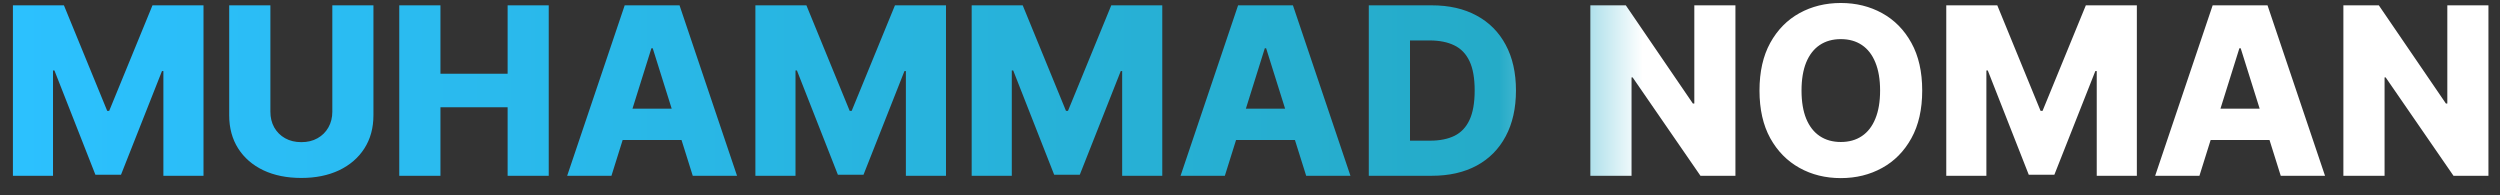 <!-- <svg width="111" height="17" viewBox="0 0 111 17" fill="none" xmlns="http://www.w3.org/2000/svg">
<path d="M7.7283 5.72682H9.40667V12.3778C9.41708 13.5228 9.05278 14.4413 8.31378 15.1335C7.57478 15.8205 6.57036 16.1561 5.30052 16.1405C4.02548 16.1405 3.03407 15.8048 2.3263 15.1335C1.61852 14.4569 1.26463 13.528 1.26463 12.3466V5.72682H2.95081V12.2295C2.95081 13.0726 3.14597 13.6971 3.53628 14.1031C3.93181 14.5038 4.5381 14.7041 5.35517 14.7041C6.93726 14.7041 7.7283 13.8741 7.7283 12.2139V5.72682ZM13.5566 11.0039V16H12.0343V5.72682H14.3996L17.249 13.9001H17.2958L20.231 5.72682H22.6041V16H20.9882V10.9181C20.9882 10.5017 21.0012 9.86159 21.0272 8.99769C21.0533 8.12858 21.0767 7.60815 21.0975 7.43641H21.0351L17.9515 16H16.4683L13.4941 7.4208H13.4395C13.5175 8.69584 13.5566 9.89022 13.5566 11.0039ZM31.1269 14.5714V16H25.319V5.72682H31.1269V7.14758H26.9974V9.94226H30.8693V11.3474H26.9974V14.5714H31.1269ZM35.0345 11.8939V16H33.3562V5.72682H36.2523C37.5742 5.72682 38.5552 5.97402 39.1953 6.46842C39.8354 6.96283 40.1555 7.71484 40.1555 8.72447C40.1555 9.99951 39.4894 10.9102 38.1571 11.4567L41.061 16H39.1485L36.6895 11.8939H35.0345ZM35.0345 7.14758V10.5043H36.1977C36.9679 10.5043 37.53 10.3638 37.8838 10.0828C38.2429 9.79654 38.4225 9.36459 38.4225 8.78692C38.4225 8.20924 38.2351 7.79291 37.8604 7.5379C37.4909 7.27768 36.9185 7.14758 36.143 7.14758H35.0345Z" fill="url(#paint0_linear_2_43)"/>
<path d="M45.0367 11.8939V16H43.3583V5.72682H46.2545C47.5763 5.72682 48.5573 5.97402 49.1975 6.46842C49.8376 6.96283 50.1577 7.71484 50.1577 8.72447C50.1577 9.99951 49.4915 10.9102 48.1592 11.4567L51.0632 16H49.1506L46.6916 11.8939H45.0367ZM45.0367 7.14758V10.5043H46.1998C46.9701 10.5043 47.5321 10.3638 47.886 10.0828C48.2451 9.79654 48.4246 9.36459 48.4246 8.78692C48.4246 8.20924 48.2373 7.79291 47.8626 7.5379C47.4931 7.27768 46.9206 7.14758 46.1452 7.14758H45.0367ZM58.3645 14.5714V16H52.5566V5.72682H58.3645V7.14758H54.2349V9.94226H58.1069V11.3474H54.2349V14.5714H58.3645ZM68.6889 5.72682V16H67.0027V11.3708H62.2721V16H60.5937V5.72682H62.2721V9.92665H67.0027V5.72682H68.6889ZM72.9126 11.0039V16H71.3903V5.72682H73.7557L76.605 13.9001H76.6518L79.587 5.72682H81.9602V16H80.3443V10.9181C80.3443 10.5017 80.3573 9.86159 80.3833 8.99769C80.4093 8.12858 80.4327 7.60815 80.4535 7.43641H80.3911L77.3076 16H75.8244L72.8501 7.4208H72.7955C72.8736 8.69584 72.9126 9.89022 72.9126 11.0039ZM92.8327 16H91.045L90.0224 13.1507H86.088L85.0888 16H83.3167L87.1575 5.68779H88.9841L92.8327 16ZM86.5798 11.6987H89.5774C88.7812 9.37239 88.3414 8.07654 88.2582 7.81112C88.1749 7.5457 88.1098 7.31932 88.063 7.13197C87.9381 7.69923 87.7533 8.32894 87.5087 9.02111L86.5798 11.6987ZM102.746 5.72682V16H100.685L95.6341 7.81893H95.5795L95.6107 8.2717C95.6784 9.10438 95.7122 9.90062 95.7122 10.6604V16H94.1899V5.72682H96.2274L101.263 13.8689H101.302C101.239 12.5314 101.208 11.6128 101.208 11.1132V5.72682H102.746Z" fill="white"/>
<defs>
<linearGradient id="paint0_linear_2_43" x1="24.5652" y1="0" x2="24.5652" y2="11" gradientUnits="userSpaceOnUse">
<stop stop-color="#0067F6"/>
<stop offset="1" stop-color="#00A2B6"/>
</linearGradient>
</defs>
</svg> -->

<svg width="128" height="10" viewBox="0 0 128 10" fill="none" xmlns="http://www.w3.org/2000/svg">
<rect x="0" y="0" width="128" height="10" fill="#333333" stroke="none"/>
<path d="M0.661 0.273H3.273L5.489 5.676H5.591L7.807 0.273H10.419V9H8.365V3.639H8.293L6.196 8.945H4.884L2.787 3.609H2.714V9H0.661V0.273ZM17.015 0.273H19.12V5.902C19.12 6.553 18.965 7.119 18.655 7.602C18.346 8.082 17.914 8.455 17.36 8.719C16.806 8.98 16.162 9.111 15.429 9.111C14.688 9.111 14.04 8.98 13.486 8.719C12.932 8.455 12.502 8.082 12.195 7.602C11.888 7.119 11.735 6.553 11.735 5.902V0.273H13.844V5.719C13.844 6.02 13.909 6.288 14.04 6.524C14.174 6.76 14.36 6.945 14.598 7.078C14.837 7.212 15.114 7.278 15.429 7.278C15.745 7.278 16.02 7.212 16.256 7.078C16.495 6.945 16.681 6.76 16.814 6.524C16.948 6.288 17.015 6.02 17.015 5.719V0.273ZM20.442 9V0.273H22.551V3.776H25.99V0.273H28.095V9H25.99V5.493H22.551V9H20.442ZM31.306 9H29.039L31.984 0.273H34.792L37.736 9H35.469L33.42 2.472H33.352L31.306 9ZM31.004 5.565H35.742V7.168H31.004V5.565ZM38.676 0.273H41.288L43.504 5.676H43.606L45.822 0.273H48.435V9H46.381V3.639H46.308L44.212 8.945H42.899L40.803 3.609H40.73V9H38.676V0.273ZM49.75 0.273H52.363L54.578 5.676H54.681L56.897 0.273H59.509V9H57.455V3.639H57.383L55.286 8.945H53.973L51.877 3.609H51.804V9H49.75V0.273ZM62.712 9H60.445L63.39 0.273H66.198L69.143 9H66.876L64.826 2.472H64.758L62.712 9ZM62.41 5.565H67.148V7.168H62.41V5.565ZM73.308 9H70.082V0.273H73.304C74.193 0.273 74.959 0.447 75.601 0.797C76.246 1.143 76.743 1.643 77.092 2.297C77.442 2.947 77.617 3.726 77.617 4.632C77.617 5.541 77.442 6.322 77.092 6.976C76.746 7.629 76.25 8.131 75.605 8.48C74.96 8.827 74.195 9 73.308 9ZM72.192 7.202H73.227C73.716 7.202 74.129 7.119 74.467 6.955C74.808 6.787 75.065 6.516 75.239 6.141C75.415 5.763 75.503 5.26 75.503 4.632C75.503 4.004 75.415 3.504 75.239 3.132C75.062 2.757 74.803 2.487 74.459 2.322C74.118 2.155 73.697 2.071 73.197 2.071H72.192V7.202ZM88.854 0.273V9H87.064L83.591 3.963H83.535V9H81.426V0.273H83.242L86.676 5.301H86.749V0.273H88.854ZM98.417 4.636C98.417 5.597 98.233 6.411 97.863 7.078C97.494 7.746 96.994 8.253 96.363 8.599C95.735 8.946 95.031 9.119 94.25 9.119C93.466 9.119 92.76 8.945 92.132 8.595C91.504 8.246 91.005 7.739 90.636 7.074C90.269 6.406 90.086 5.594 90.086 4.636C90.086 3.676 90.269 2.862 90.636 2.195C91.005 1.527 91.504 1.02 92.132 0.673C92.76 0.327 93.466 0.153 94.25 0.153C95.031 0.153 95.735 0.327 96.363 0.673C96.994 1.02 97.494 1.527 97.863 2.195C98.233 2.862 98.417 3.676 98.417 4.636ZM96.261 4.636C96.261 4.068 96.18 3.588 96.018 3.196C95.859 2.804 95.629 2.507 95.328 2.305C95.029 2.104 94.67 2.003 94.25 2.003C93.832 2.003 93.473 2.104 93.171 2.305C92.87 2.507 92.639 2.804 92.477 3.196C92.318 3.588 92.238 4.068 92.238 4.636C92.238 5.205 92.318 5.685 92.477 6.077C92.639 6.469 92.87 6.766 93.171 6.967C93.473 7.169 93.832 7.27 94.25 7.27C94.67 7.27 95.029 7.169 95.328 6.967C95.629 6.766 95.859 6.469 96.018 6.077C96.18 5.685 96.261 5.205 96.261 4.636ZM99.649 0.273H102.261L104.477 5.676H104.579L106.795 0.273H109.407V9H107.353V3.639H107.281L105.184 8.945H103.872L101.775 3.609H101.703V9H99.649V0.273ZM112.611 9H110.344L113.288 0.273H116.097L119.041 9H116.774L114.724 2.472H114.656L112.611 9ZM112.308 5.565H117.047V7.168H112.308V5.565ZM127.408 0.273V9H125.619L122.146 3.963H122.09V9H119.981V0.273H121.796L125.231 5.301H125.303V0.273H127.408Z" fill="url(#paint0_linear_836_43002)"/>
<defs>
<linearGradient id="paint0_linear_836_43002" x1="0" y1="4.5" x2="129" y2="4.5" gradientUnits="userSpaceOnUse">
<stop stop-color="#2CC1FF"/>
<stop offset="0.595" stop-color="#25ABC8"/>
<stop offset="0.652" stop-color="white"/>
</linearGradient>
</defs>
</svg>
